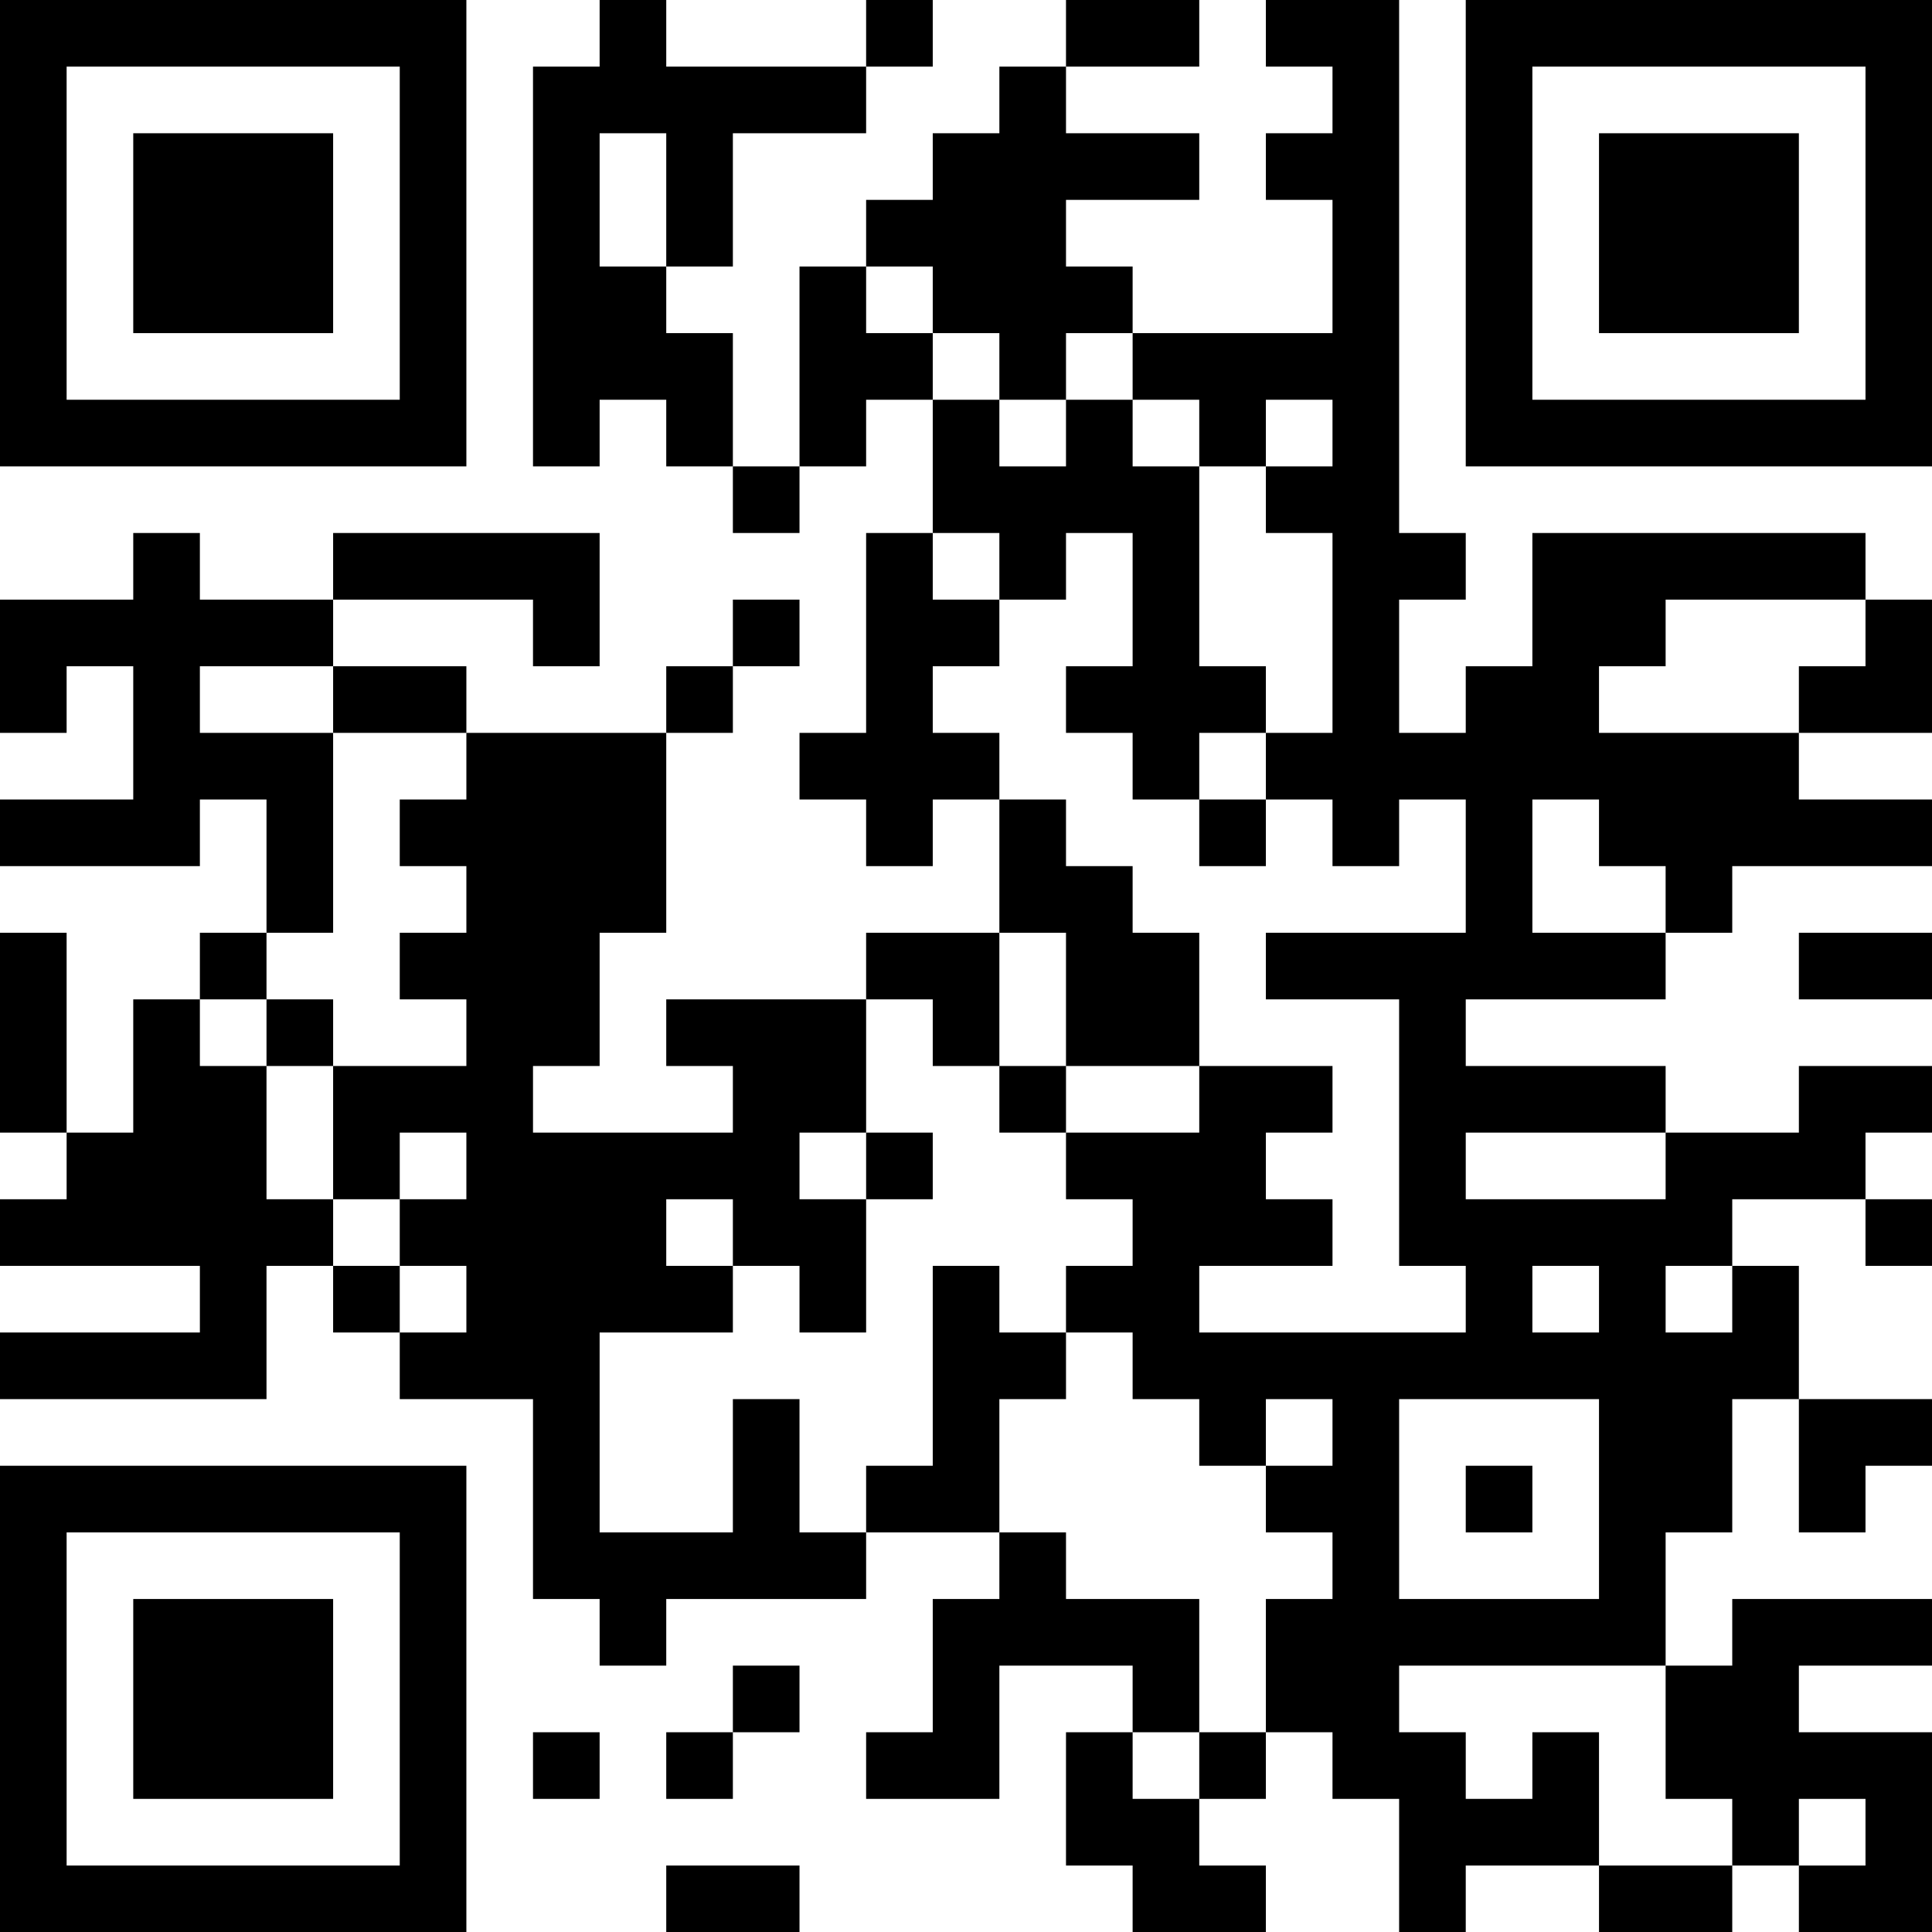 <?xml version="1.0" encoding="UTF-8"?>
<svg xmlns="http://www.w3.org/2000/svg" version="1.1" width="200" height="200" viewBox="0 0 200 200"><rect x="0" y="0" width="200" height="200" fill="#ffffff"/><g transform="scale(6.897)"><g transform="translate(0,0)"><path fill-rule="evenodd" d="M9 0L9 1L8 1L8 7L9 7L9 6L10 6L10 7L11 7L11 8L12 8L12 7L13 7L13 6L14 6L14 8L13 8L13 11L12 11L12 12L13 12L13 13L14 13L14 12L15 12L15 14L13 14L13 15L10 15L10 16L11 16L11 17L8 17L8 16L9 16L9 14L10 14L10 11L11 11L11 10L12 10L12 9L11 9L11 10L10 10L10 11L7 11L7 10L5 10L5 9L8 9L8 10L9 10L9 8L5 8L5 9L3 9L3 8L2 8L2 9L0 9L0 11L1 11L1 10L2 10L2 12L0 12L0 13L3 13L3 12L4 12L4 14L3 14L3 15L2 15L2 17L1 17L1 14L0 14L0 17L1 17L1 18L0 18L0 19L3 19L3 20L0 20L0 21L4 21L4 19L5 19L5 20L6 20L6 21L8 21L8 24L9 24L9 25L10 25L10 24L13 24L13 23L15 23L15 24L14 24L14 26L13 26L13 27L15 27L15 25L17 25L17 26L16 26L16 28L17 28L17 29L19 29L19 28L18 28L18 27L19 27L19 26L20 26L20 27L21 27L21 29L22 29L22 28L24 28L24 29L26 29L26 28L27 28L27 29L29 29L29 26L27 26L27 25L29 25L29 24L26 24L26 25L25 25L25 23L26 23L26 21L27 21L27 23L28 23L28 22L29 22L29 21L27 21L27 19L26 19L26 18L28 18L28 19L29 19L29 18L28 18L28 17L29 17L29 16L27 16L27 17L25 17L25 16L22 16L22 15L25 15L25 14L26 14L26 13L29 13L29 12L27 12L27 11L29 11L29 9L28 9L28 8L23 8L23 10L22 10L22 11L21 11L21 9L22 9L22 8L21 8L21 0L19 0L19 1L20 1L20 2L19 2L19 3L20 3L20 5L17 5L17 4L16 4L16 3L18 3L18 2L16 2L16 1L18 1L18 0L16 0L16 1L15 1L15 2L14 2L14 3L13 3L13 4L12 4L12 7L11 7L11 5L10 5L10 4L11 4L11 2L13 2L13 1L14 1L14 0L13 0L13 1L10 1L10 0ZM9 2L9 4L10 4L10 2ZM13 4L13 5L14 5L14 6L15 6L15 7L16 7L16 6L17 6L17 7L18 7L18 10L19 10L19 11L18 11L18 12L17 12L17 11L16 11L16 10L17 10L17 8L16 8L16 9L15 9L15 8L14 8L14 9L15 9L15 10L14 10L14 11L15 11L15 12L16 12L16 13L17 13L17 14L18 14L18 16L16 16L16 14L15 14L15 16L14 16L14 15L13 15L13 17L12 17L12 18L13 18L13 20L12 20L12 19L11 19L11 18L10 18L10 19L11 19L11 20L9 20L9 23L11 23L11 21L12 21L12 23L13 23L13 22L14 22L14 19L15 19L15 20L16 20L16 21L15 21L15 23L16 23L16 24L18 24L18 26L17 26L17 27L18 27L18 26L19 26L19 24L20 24L20 23L19 23L19 22L20 22L20 21L19 21L19 22L18 22L18 21L17 21L17 20L16 20L16 19L17 19L17 18L16 18L16 17L18 17L18 16L20 16L20 17L19 17L19 18L20 18L20 19L18 19L18 20L22 20L22 19L21 19L21 15L19 15L19 14L22 14L22 12L21 12L21 13L20 13L20 12L19 12L19 11L20 11L20 8L19 8L19 7L20 7L20 6L19 6L19 7L18 7L18 6L17 6L17 5L16 5L16 6L15 6L15 5L14 5L14 4ZM25 9L25 10L24 10L24 11L27 11L27 10L28 10L28 9ZM3 10L3 11L5 11L5 14L4 14L4 15L3 15L3 16L4 16L4 18L5 18L5 19L6 19L6 20L7 20L7 19L6 19L6 18L7 18L7 17L6 17L6 18L5 18L5 16L7 16L7 15L6 15L6 14L7 14L7 13L6 13L6 12L7 12L7 11L5 11L5 10ZM18 12L18 13L19 13L19 12ZM23 12L23 14L25 14L25 13L24 13L24 12ZM27 14L27 15L29 15L29 14ZM4 15L4 16L5 16L5 15ZM15 16L15 17L16 17L16 16ZM13 17L13 18L14 18L14 17ZM22 17L22 18L25 18L25 17ZM23 19L23 20L24 20L24 19ZM25 19L25 20L26 20L26 19ZM21 21L21 24L24 24L24 21ZM22 22L22 23L23 23L23 22ZM11 25L11 26L10 26L10 27L11 27L11 26L12 26L12 25ZM21 25L21 26L22 26L22 27L23 27L23 26L24 26L24 28L26 28L26 27L25 27L25 25ZM8 26L8 27L9 27L9 26ZM27 27L27 28L28 28L28 27ZM10 28L10 29L12 29L12 28ZM0 0L0 7L7 7L7 0ZM1 1L1 6L6 6L6 1ZM2 2L2 5L5 5L5 2ZM22 0L22 7L29 7L29 0ZM23 1L23 6L28 6L28 1ZM24 2L24 5L27 5L27 2ZM0 22L0 29L7 29L7 22ZM1 23L1 28L6 28L6 23ZM2 24L2 27L5 27L5 24Z" fill="#000000"/></g></g></svg>
